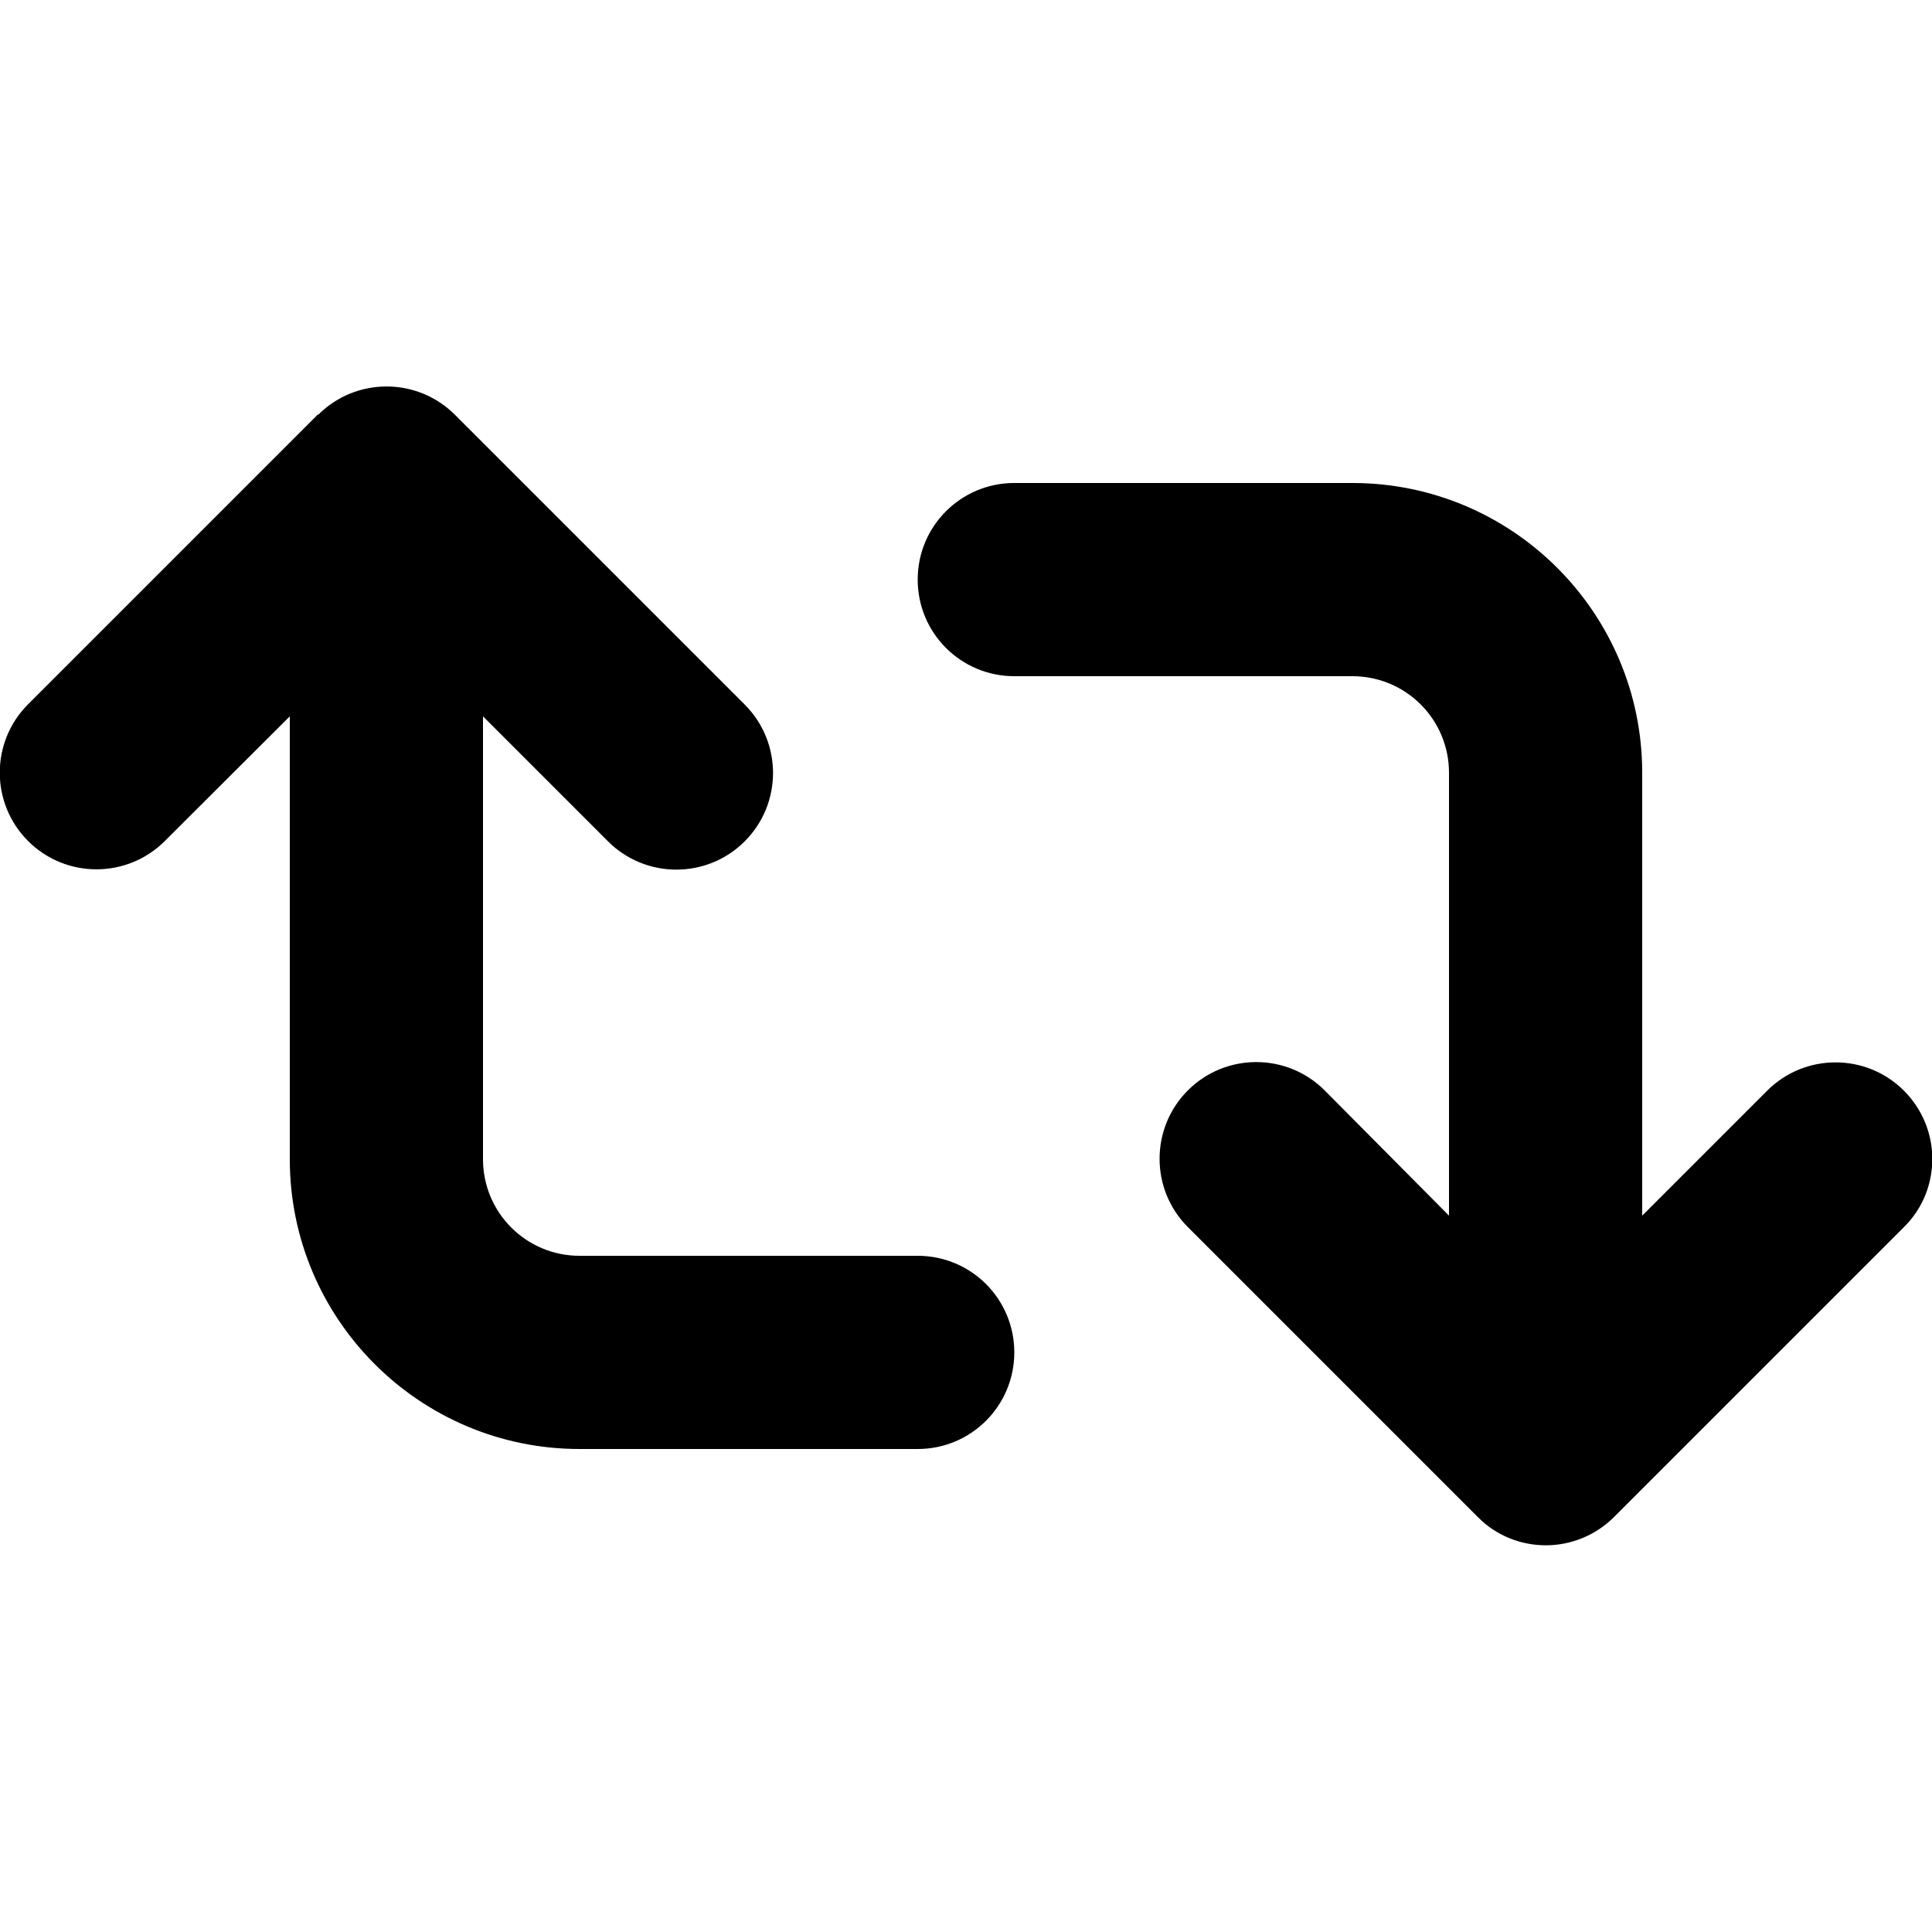 <svg xmlns="http://www.w3.org/2000/svg" width="24" height="24" viewBox="0 0 640 512">
    <path class="pr-icon-duotone-secondary" d="M304 128c0-17.7 14.3-32 32-32l112 0c53 0 96 43 96 96l0 146.7 41.4-41.4c12.5-12.5 32.8-12.5 45.3 0c6.2 6.2 9.4 14.4 9.4 22.6s-3.1 16.4-9.4 22.6l-96 96c-6.2 6.2-14.4 9.4-22.6 9.4s-16.4-3.1-22.6-9.4l-96-96c-12.5-12.5-12.5-32.8 0-45.3s32.8-12.5 45.3 0L480 338.7 480 192c0-17.7-14.3-32-32-32l-112 0c-17.7 0-32-14.3-32-32z"/>
    <path class="pr-icon-duotone-primary" d="M105.4 73.4c12.5-12.5 32.8-12.5 45.3 0l96 96c12.5 12.5 12.5 32.8 0 45.3s-32.8 12.5-45.3 0L160 173.3 160 320c0 17.7 14.3 32 32 32l112 0c17.7 0 32 14.3 32 32s-14.3 32-32 32l-112 0c-53 0-96-43-96-96l0-146.7L54.6 214.6c-12.5 12.5-32.8 12.5-45.3 0s-12.5-32.8 0-45.3l96-96z"/>
</svg>